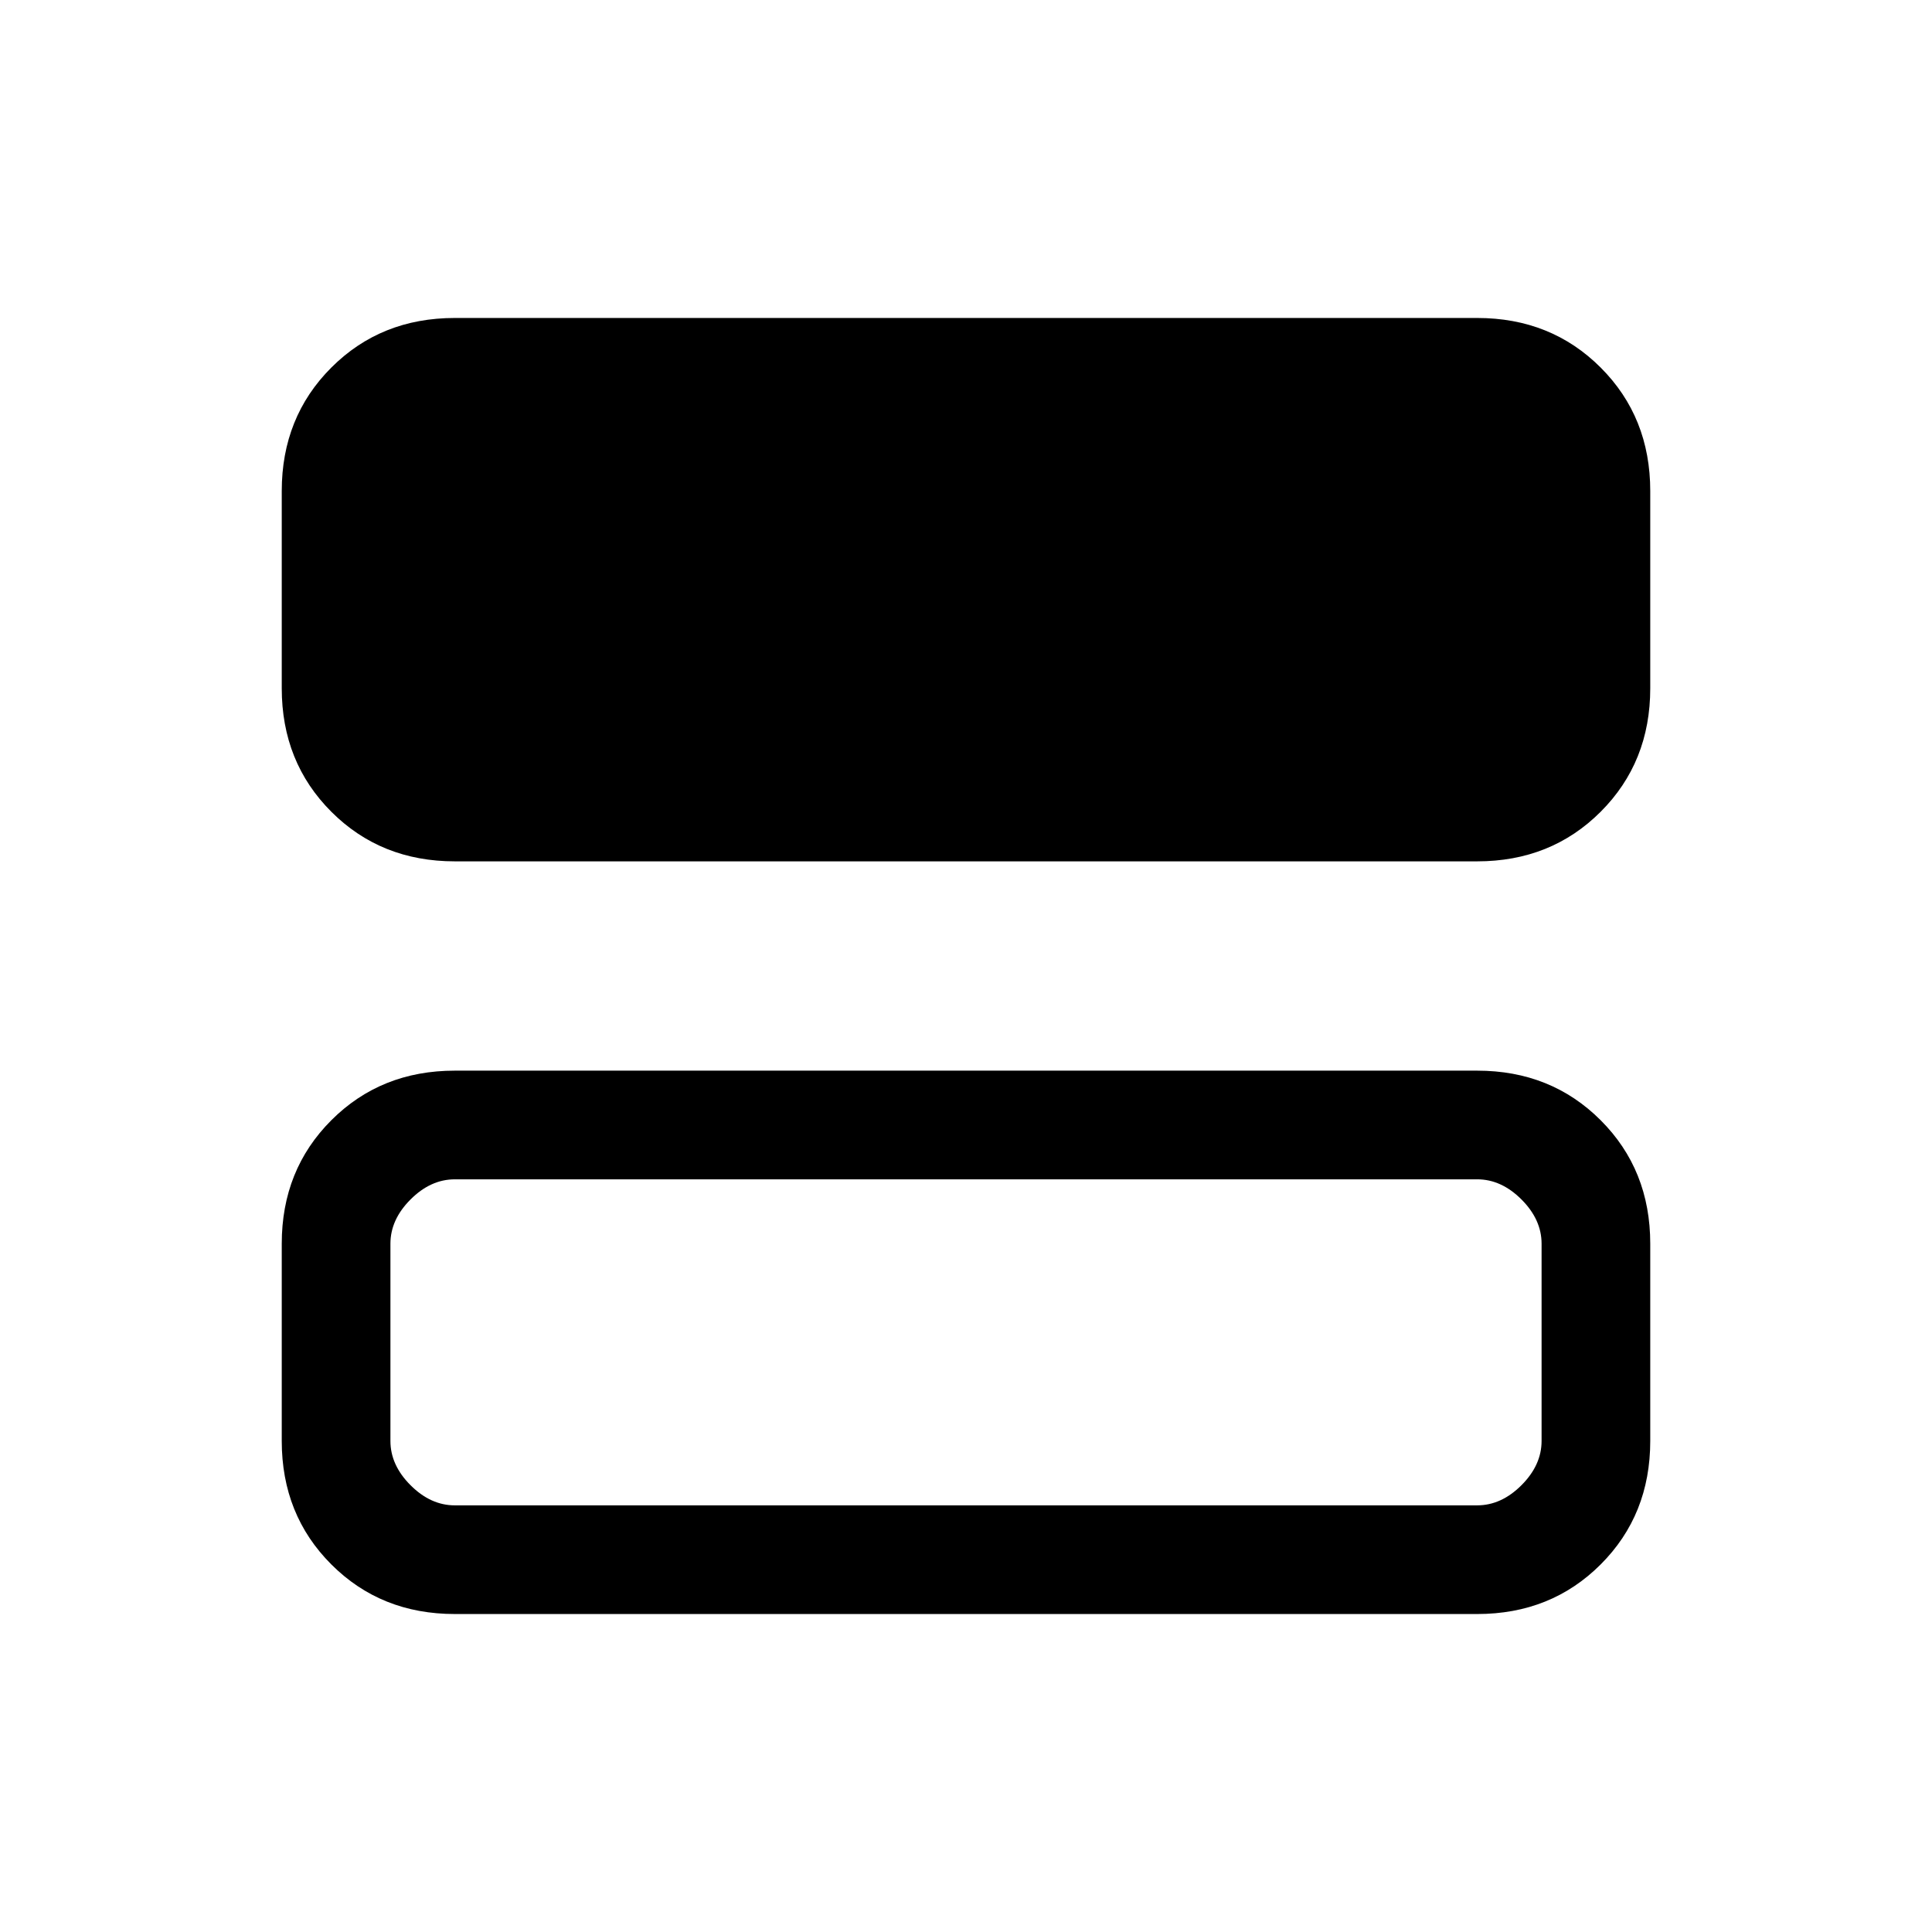 <svg xmlns="http://www.w3.org/2000/svg" height="24" viewBox="0 -960 960 960" width="24"><path d="M226-532q-36.73 0-61.36-24.64Q140-581.28 140-618v-98q0-36.72 24.64-61.36Q189.27-802 226-802h508q36.72 0 61.36 24.64T820-716v98q0 36.72-24.64 61.36T734-532H226Zm0 374q-36.73 0-61.36-24.64Q140-207.27 140-244v-98q0-36.73 24.64-61.36Q189.27-428 226-428h508q36.72 0 61.36 24.64Q820-378.73 820-342v98q0 36.73-24.64 61.36Q770.72-158 734-158H226Zm0-54h508q12 0 22-10t10-22v-98q0-12-10-22t-22-10H226q-12 0-22 10t-10 22v98q0 12 10 22t22 10Z"/></svg>